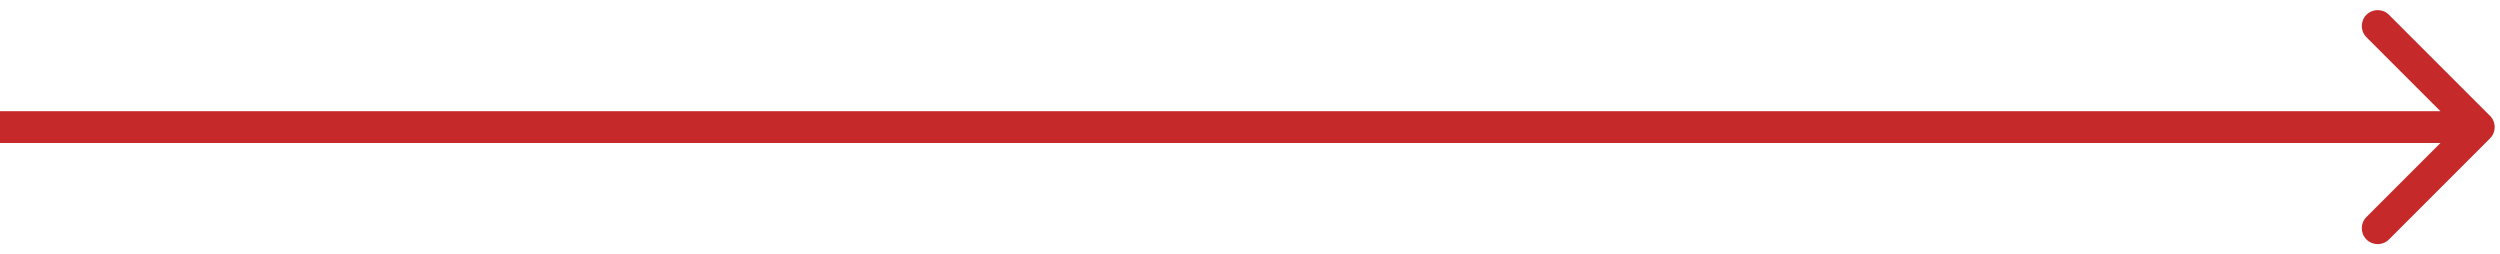 <svg width="236" height="24" viewBox="0 0 236 24" fill="none" xmlns="http://www.w3.org/2000/svg">
<path d="M235.061 13.061C235.646 12.475 235.646 11.525 235.061 10.939L225.515 1.393C224.929 0.808 223.979 0.808 223.393 1.393C222.808 1.979 222.808 2.929 223.393 3.515L231.879 12L223.393 20.485C222.808 21.071 222.808 22.021 223.393 22.607C223.979 23.192 224.929 23.192 225.515 22.607L235.061 13.061ZM0 13.5L234 13.5V10.5L0 10.5L0 13.5Z" fill="#C62929"/>
</svg>
